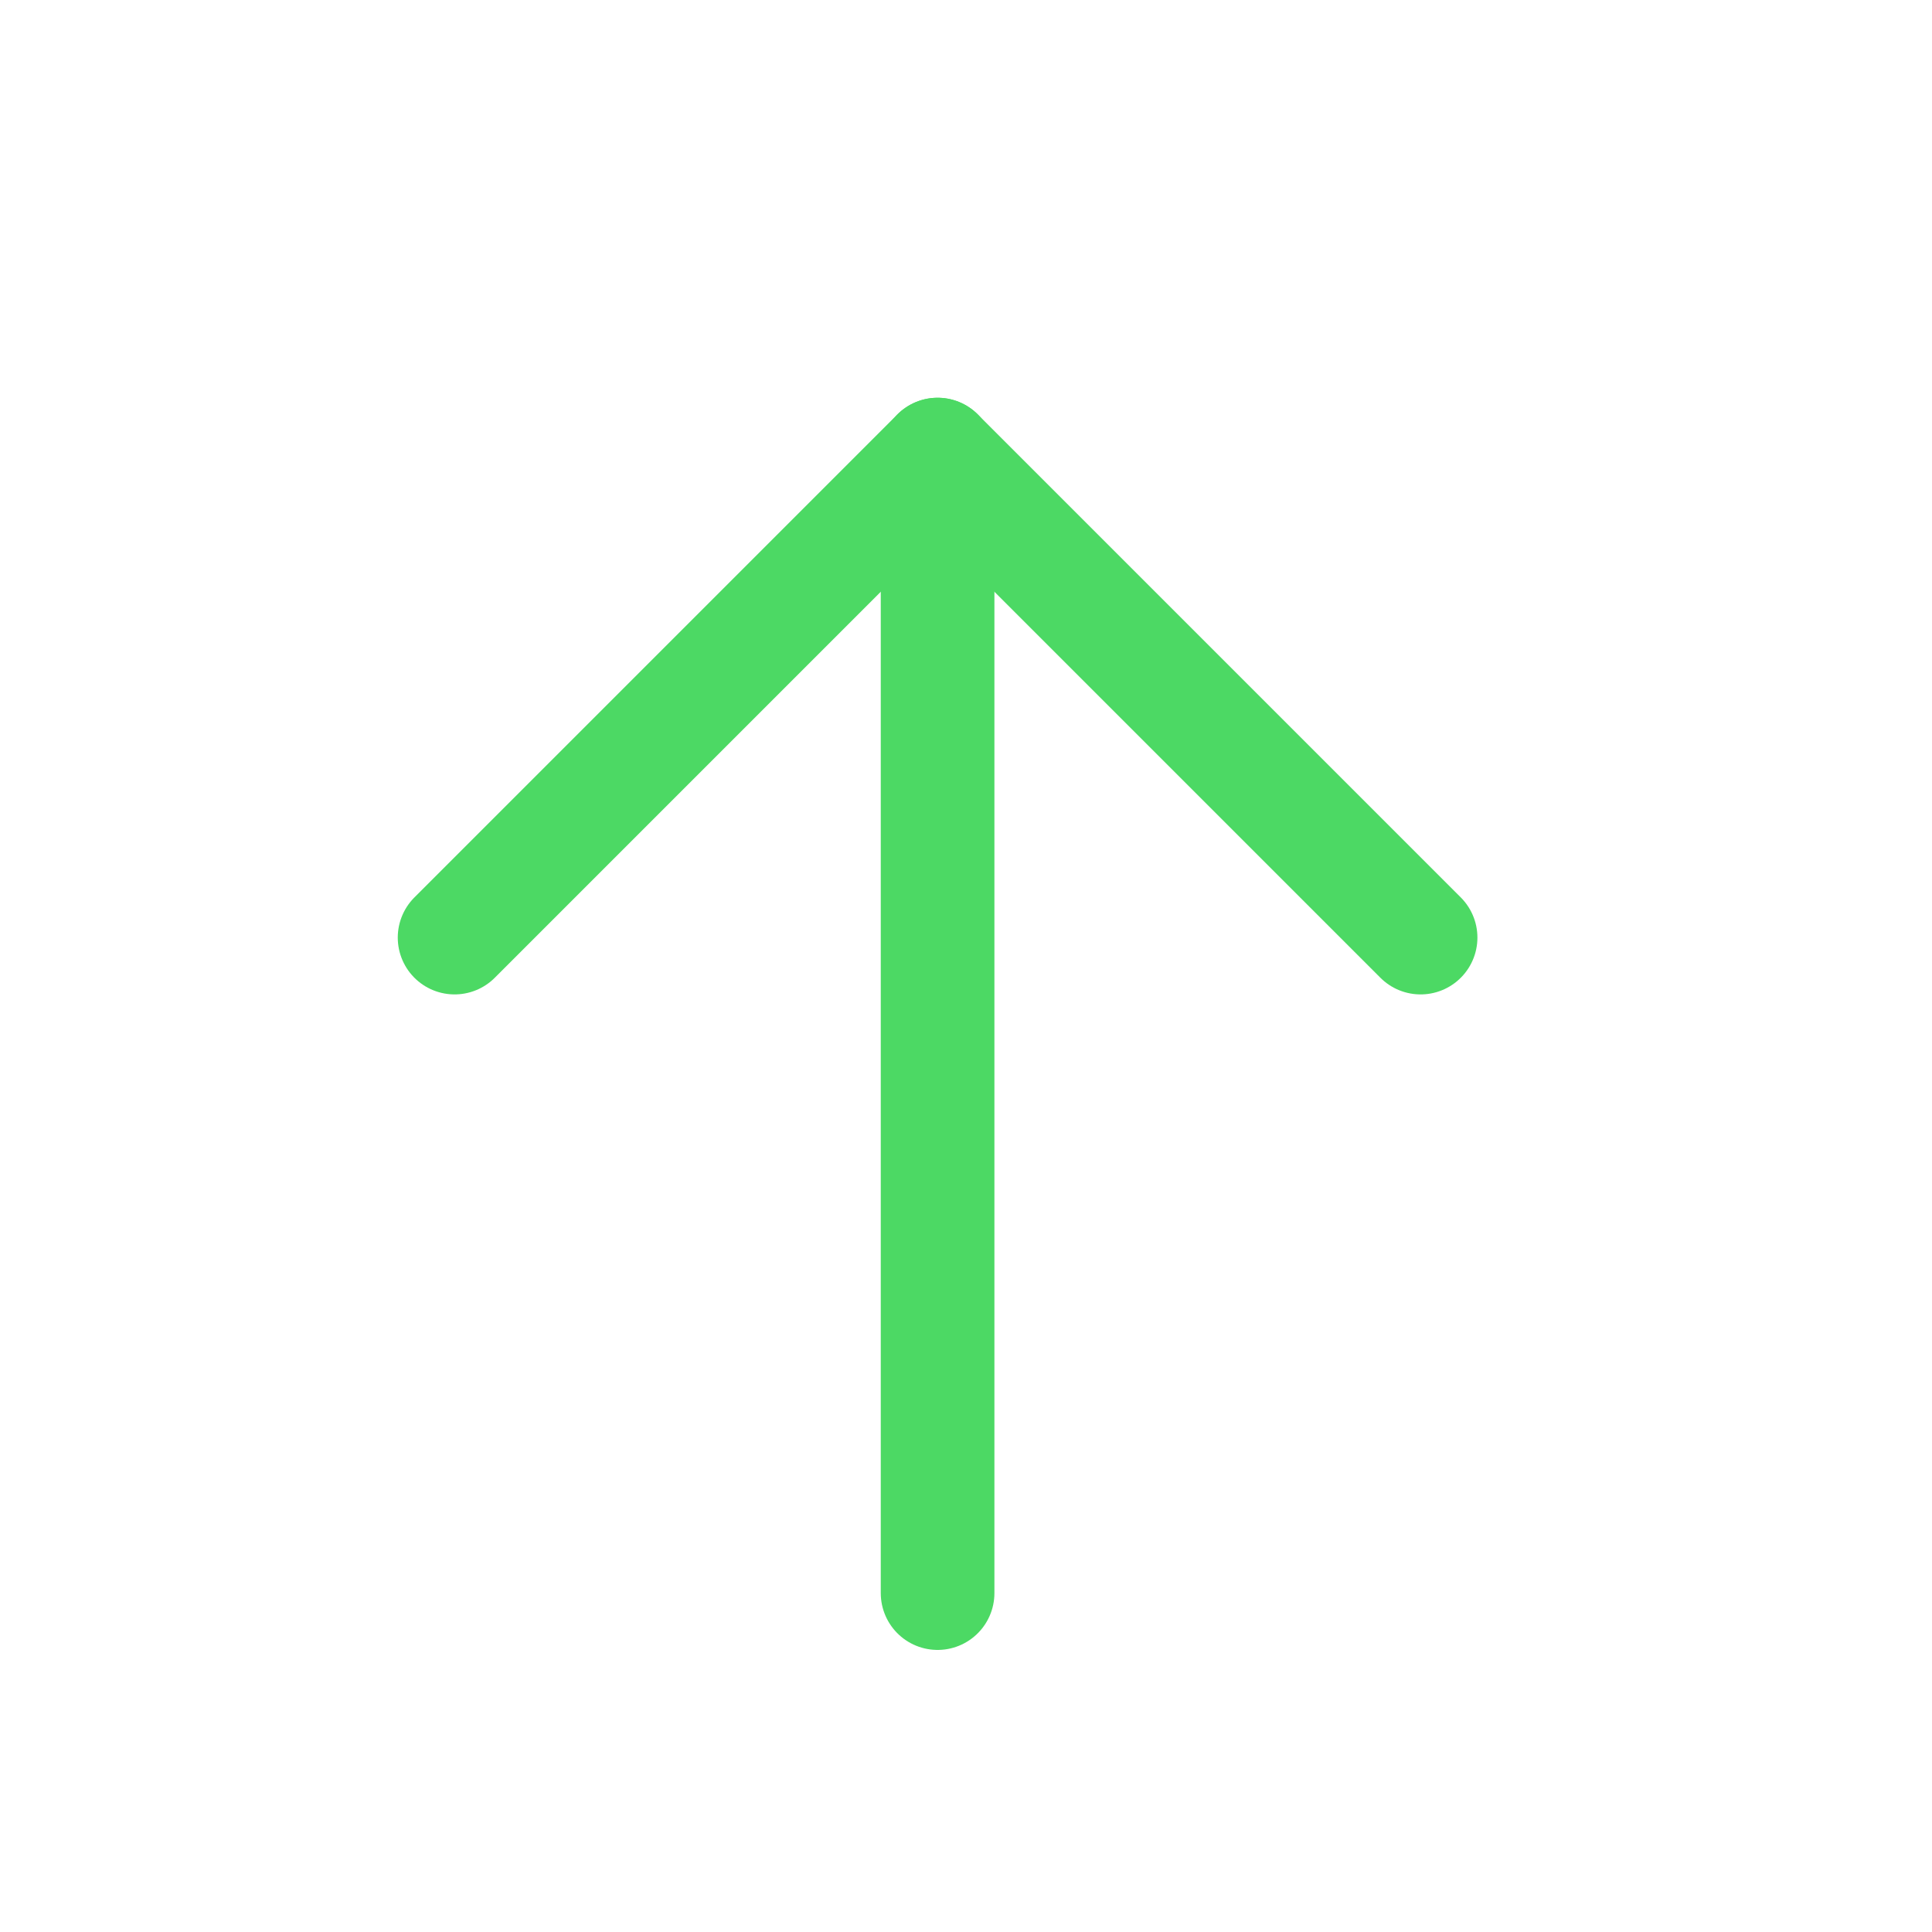 <svg width="17" height="17" viewBox="0 0 17 17" fill="none" xmlns="http://www.w3.org/2000/svg">
<path d="M8.25 4V14.018" stroke="#4CD964" stroke-linecap="round" stroke-linejoin="round"/>
<path d="M4 8.25L8.25 4L12.5 8.25" stroke="#4CD964" stroke-linecap="round" stroke-linejoin="round"/>
</svg>
